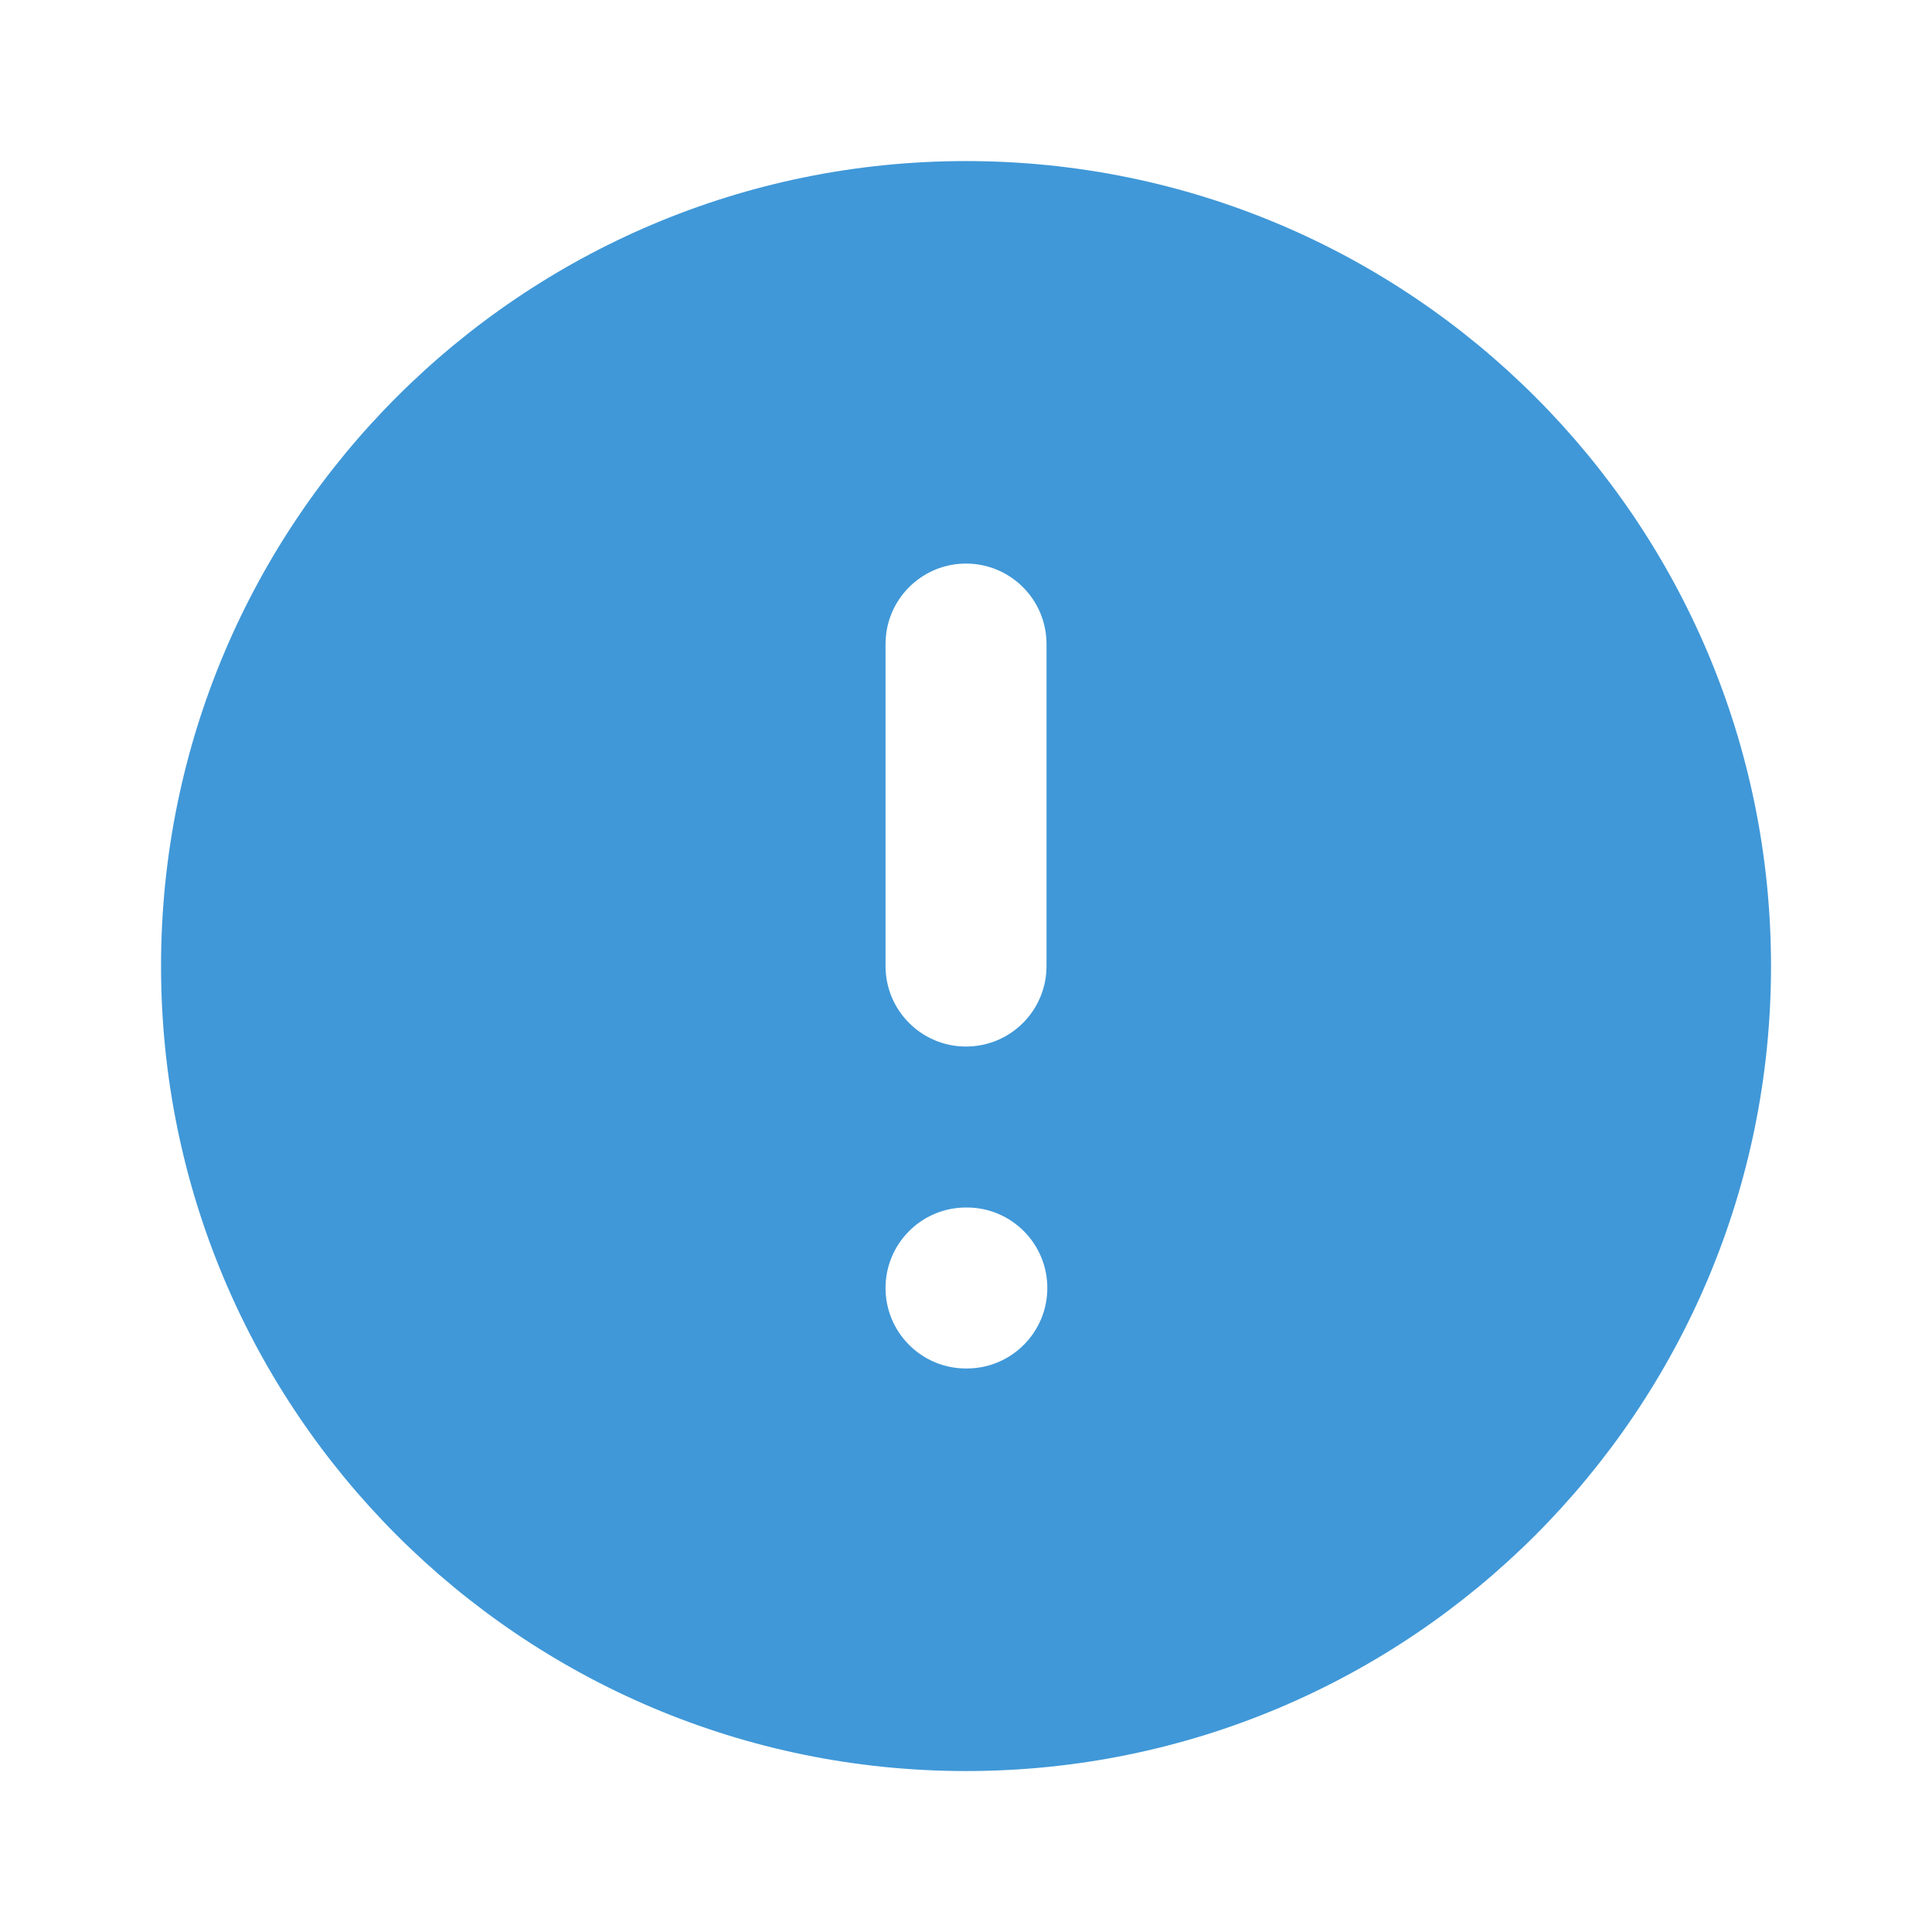 <svg fill="none" height="65" viewBox="0 0 65 65" width="65" xmlns="http://www.w3.org/2000/svg"><path clip-rule="evenodd" d="m32.501 59.585c14.958 0 27.083-12.126 27.083-27.083s-12.126-27.083-27.083-27.083-27.083 12.126-27.083 27.083 12.126 27.083 27.083 27.083zm0-40.624c1.496 0 2.708 1.213 2.708 2.708v10.833c0 1.496-1.212 2.708-2.708 2.708s-2.708-1.212-2.708-2.708v-10.833c0-1.496 1.212-2.708 2.708-2.708zm0 21.664c-1.496 0-2.708 1.213-2.708 2.708 0 1.496 1.212 2.708 2.708 2.708h.027c1.496 0 2.708-1.213 2.708-2.708 0-1.496-1.212-2.708-2.708-2.708z" fill="#4098d8" fill-rule="evenodd"/></svg>